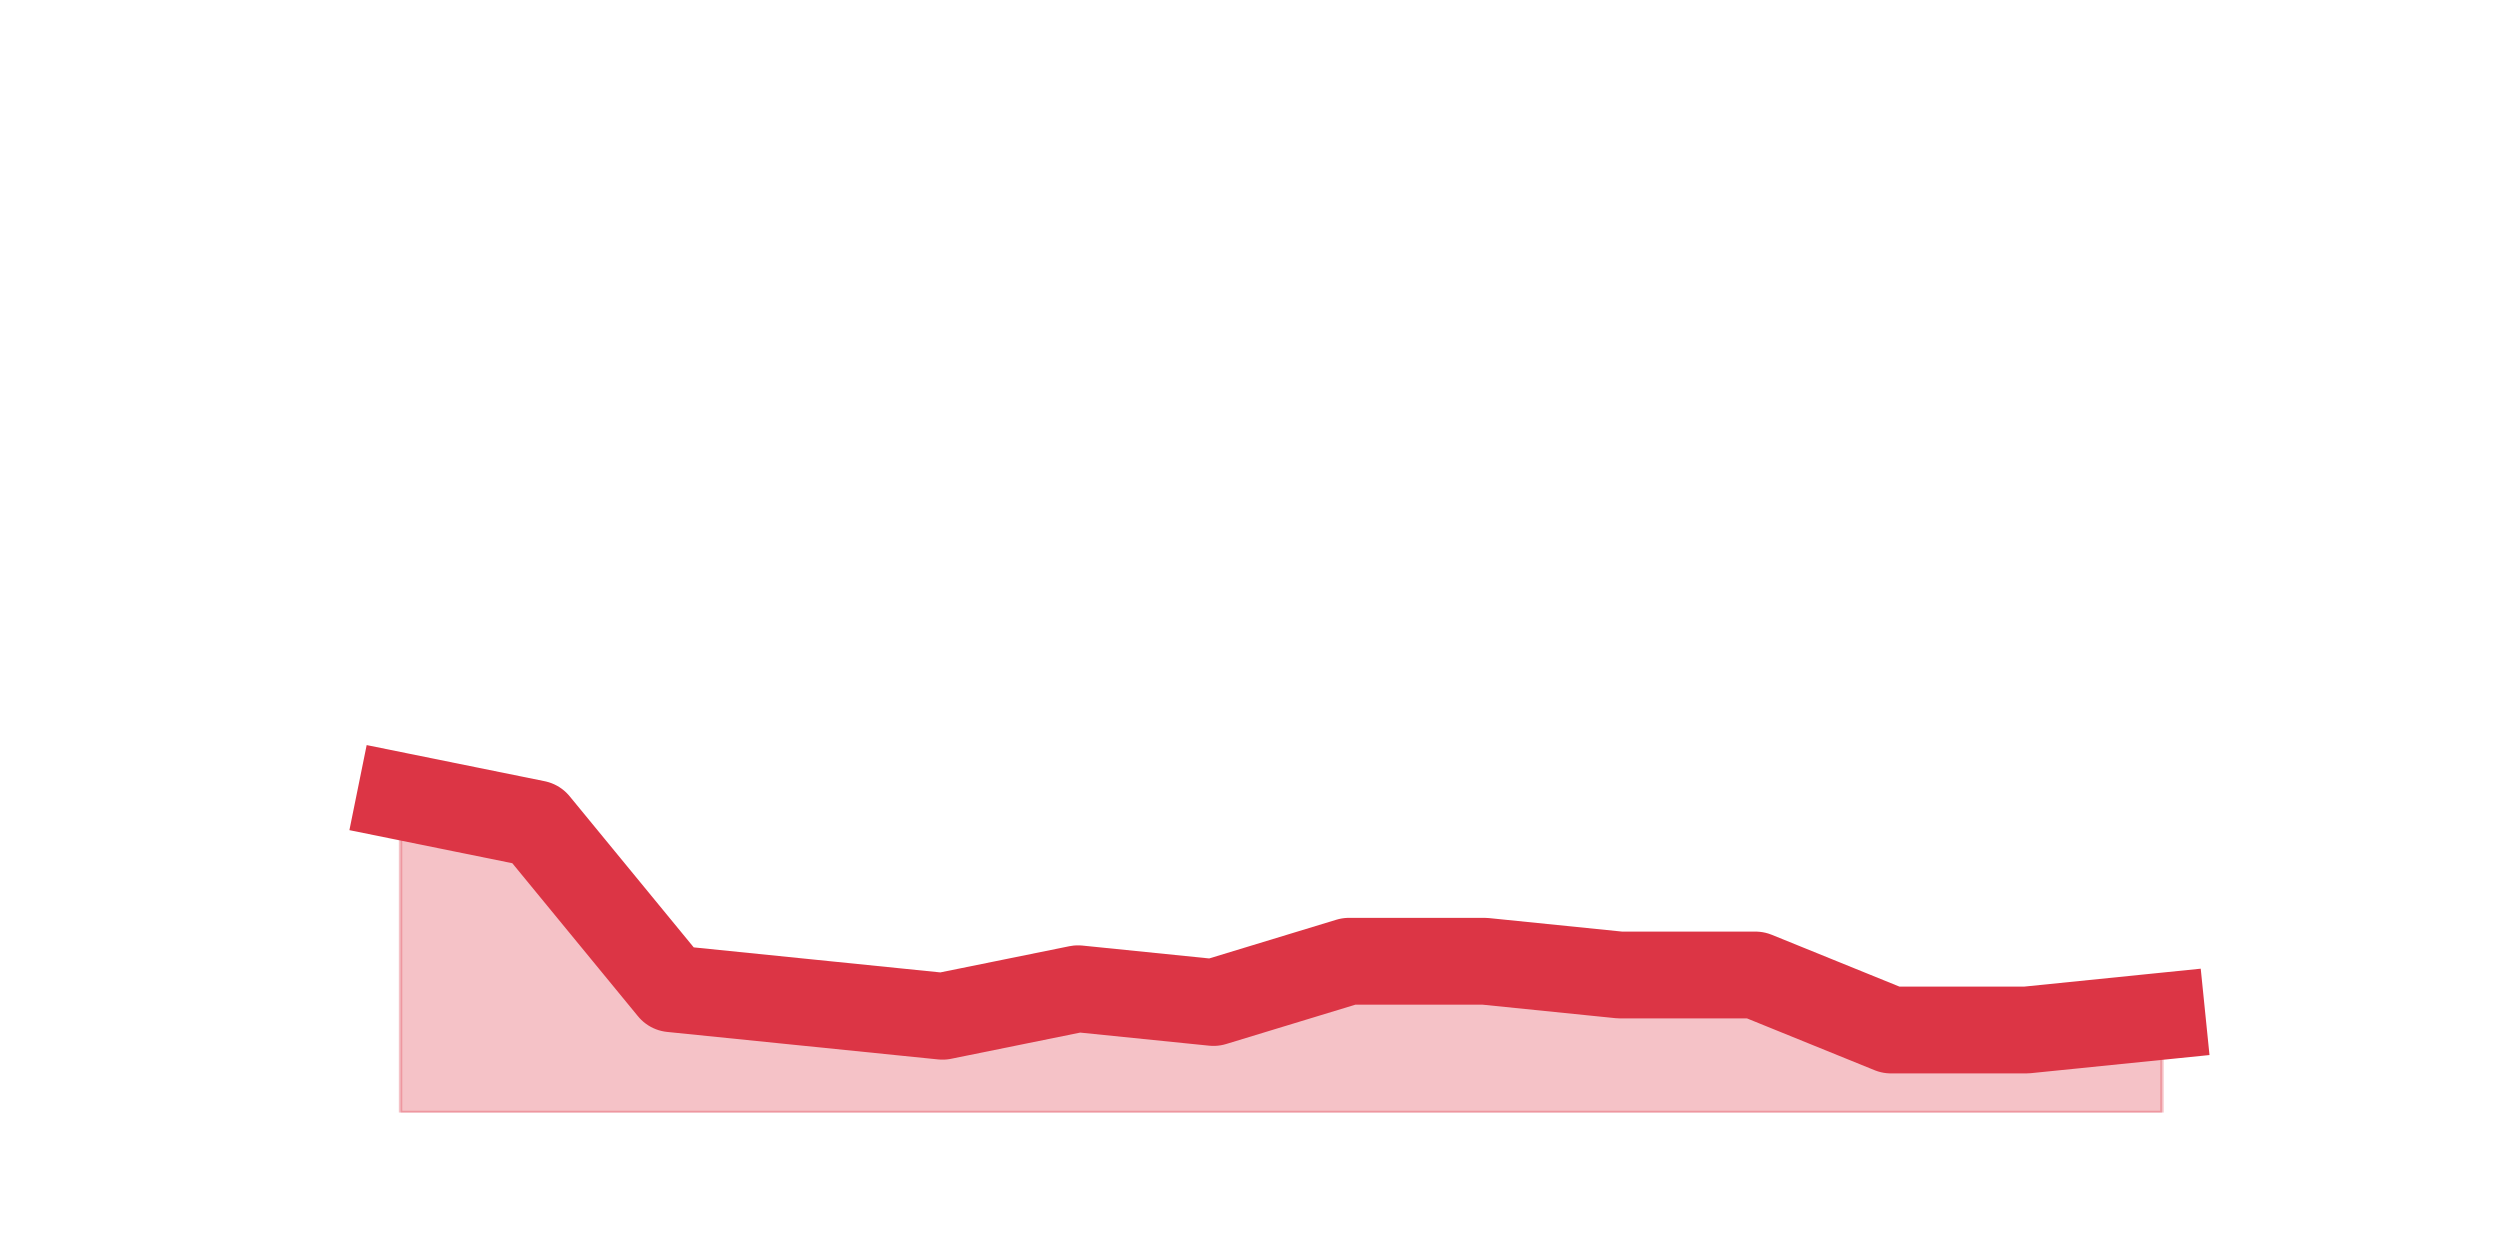 <?xml version="1.0" encoding="utf-8" standalone="no"?>
<!DOCTYPE svg PUBLIC "-//W3C//DTD SVG 1.1//EN"
  "http://www.w3.org/Graphics/SVG/1.1/DTD/svg11.dtd">
<svg height="360pt" version="1.1" viewBox="0 0 720 360" width="720pt" xmlns="http://www.w3.org/2000/svg" xmlns:xlink="http://www.w3.org/1999/xlink">
 <defs>
  <style type="text/css">*{stroke-linecap:butt;stroke-linejoin:round;}</style>
 </defs>
 <g id="figure_1">
  <g id="patch_1">
   <path d="M 0 360 
L 720 360 
L 720 0 
L 0 0 
z
" style="fill:none;"/>
  </g>
  <g id="axes_1">
   <g id="matplotlib.axis_1"/>
   <g id="matplotlib.axis_2"/>
   <g id="PolyCollection_1">
    <defs>
     <path d="M 115.364 -130.68 
L 115.364 -39.6 
L 154.385 -39.6 
L 193.406 -39.6 
L 232.427 -39.6 
L 271.448 -39.6 
L 310.469 -39.6 
L 349.49 -39.6 
L 388.51 -39.6 
L 427.531 -39.6 
L 466.552 -39.6 
L 505.573 -39.6 
L 544.594 -39.6 
L 583.615 -39.6 
L 622.636 -39.6 
L 622.636 -67.32 
L 622.636 -67.32 
L 583.615 -63.36 
L 544.594 -63.36 
L 505.573 -79.2 
L 466.552 -79.2 
L 427.531 -83.16 
L 388.51 -83.16 
L 349.49 -71.28 
L 310.469 -75.24 
L 271.448 -67.32 
L 232.427 -71.28 
L 193.406 -75.24 
L 154.385 -122.76 
L 115.364 -130.68 
z
" id="macfdd47ea7" style="stroke:#dc3545;stroke-opacity:0.3;"/>
    </defs>
    <g clip-path="url(#p0b44481bc8)">
     <use style="fill:#dc3545;fill-opacity:0.3;stroke:#dc3545;stroke-opacity:0.3;" x="0" xlink:href="#macfdd47ea7" y="360"/>
    </g>
   </g>
   <g id="line2d_1">
    <path clip-path="url(#p0b44481bc8)" d="M 115.364 229.32 
L 154.385 237.24 
L 193.406 284.76 
L 232.427 288.72 
L 271.448 292.68 
L 310.469 284.76 
L 349.49 288.72 
L 388.51 276.84 
L 427.531 276.84 
L 466.552 280.8 
L 505.573 280.8 
L 544.594 296.64 
L 583.615 296.64 
L 622.636 292.68 
" style="fill:none;stroke:#dc3545;stroke-linecap:square;stroke-width:25;"/>
   </g>
  </g>
 </g>
 <defs>
  <clipPath id="p0b44481bc8">
   <rect height="277.2" width="558" x="90" y="43.2"/>
  </clipPath>
 </defs>
</svg>
